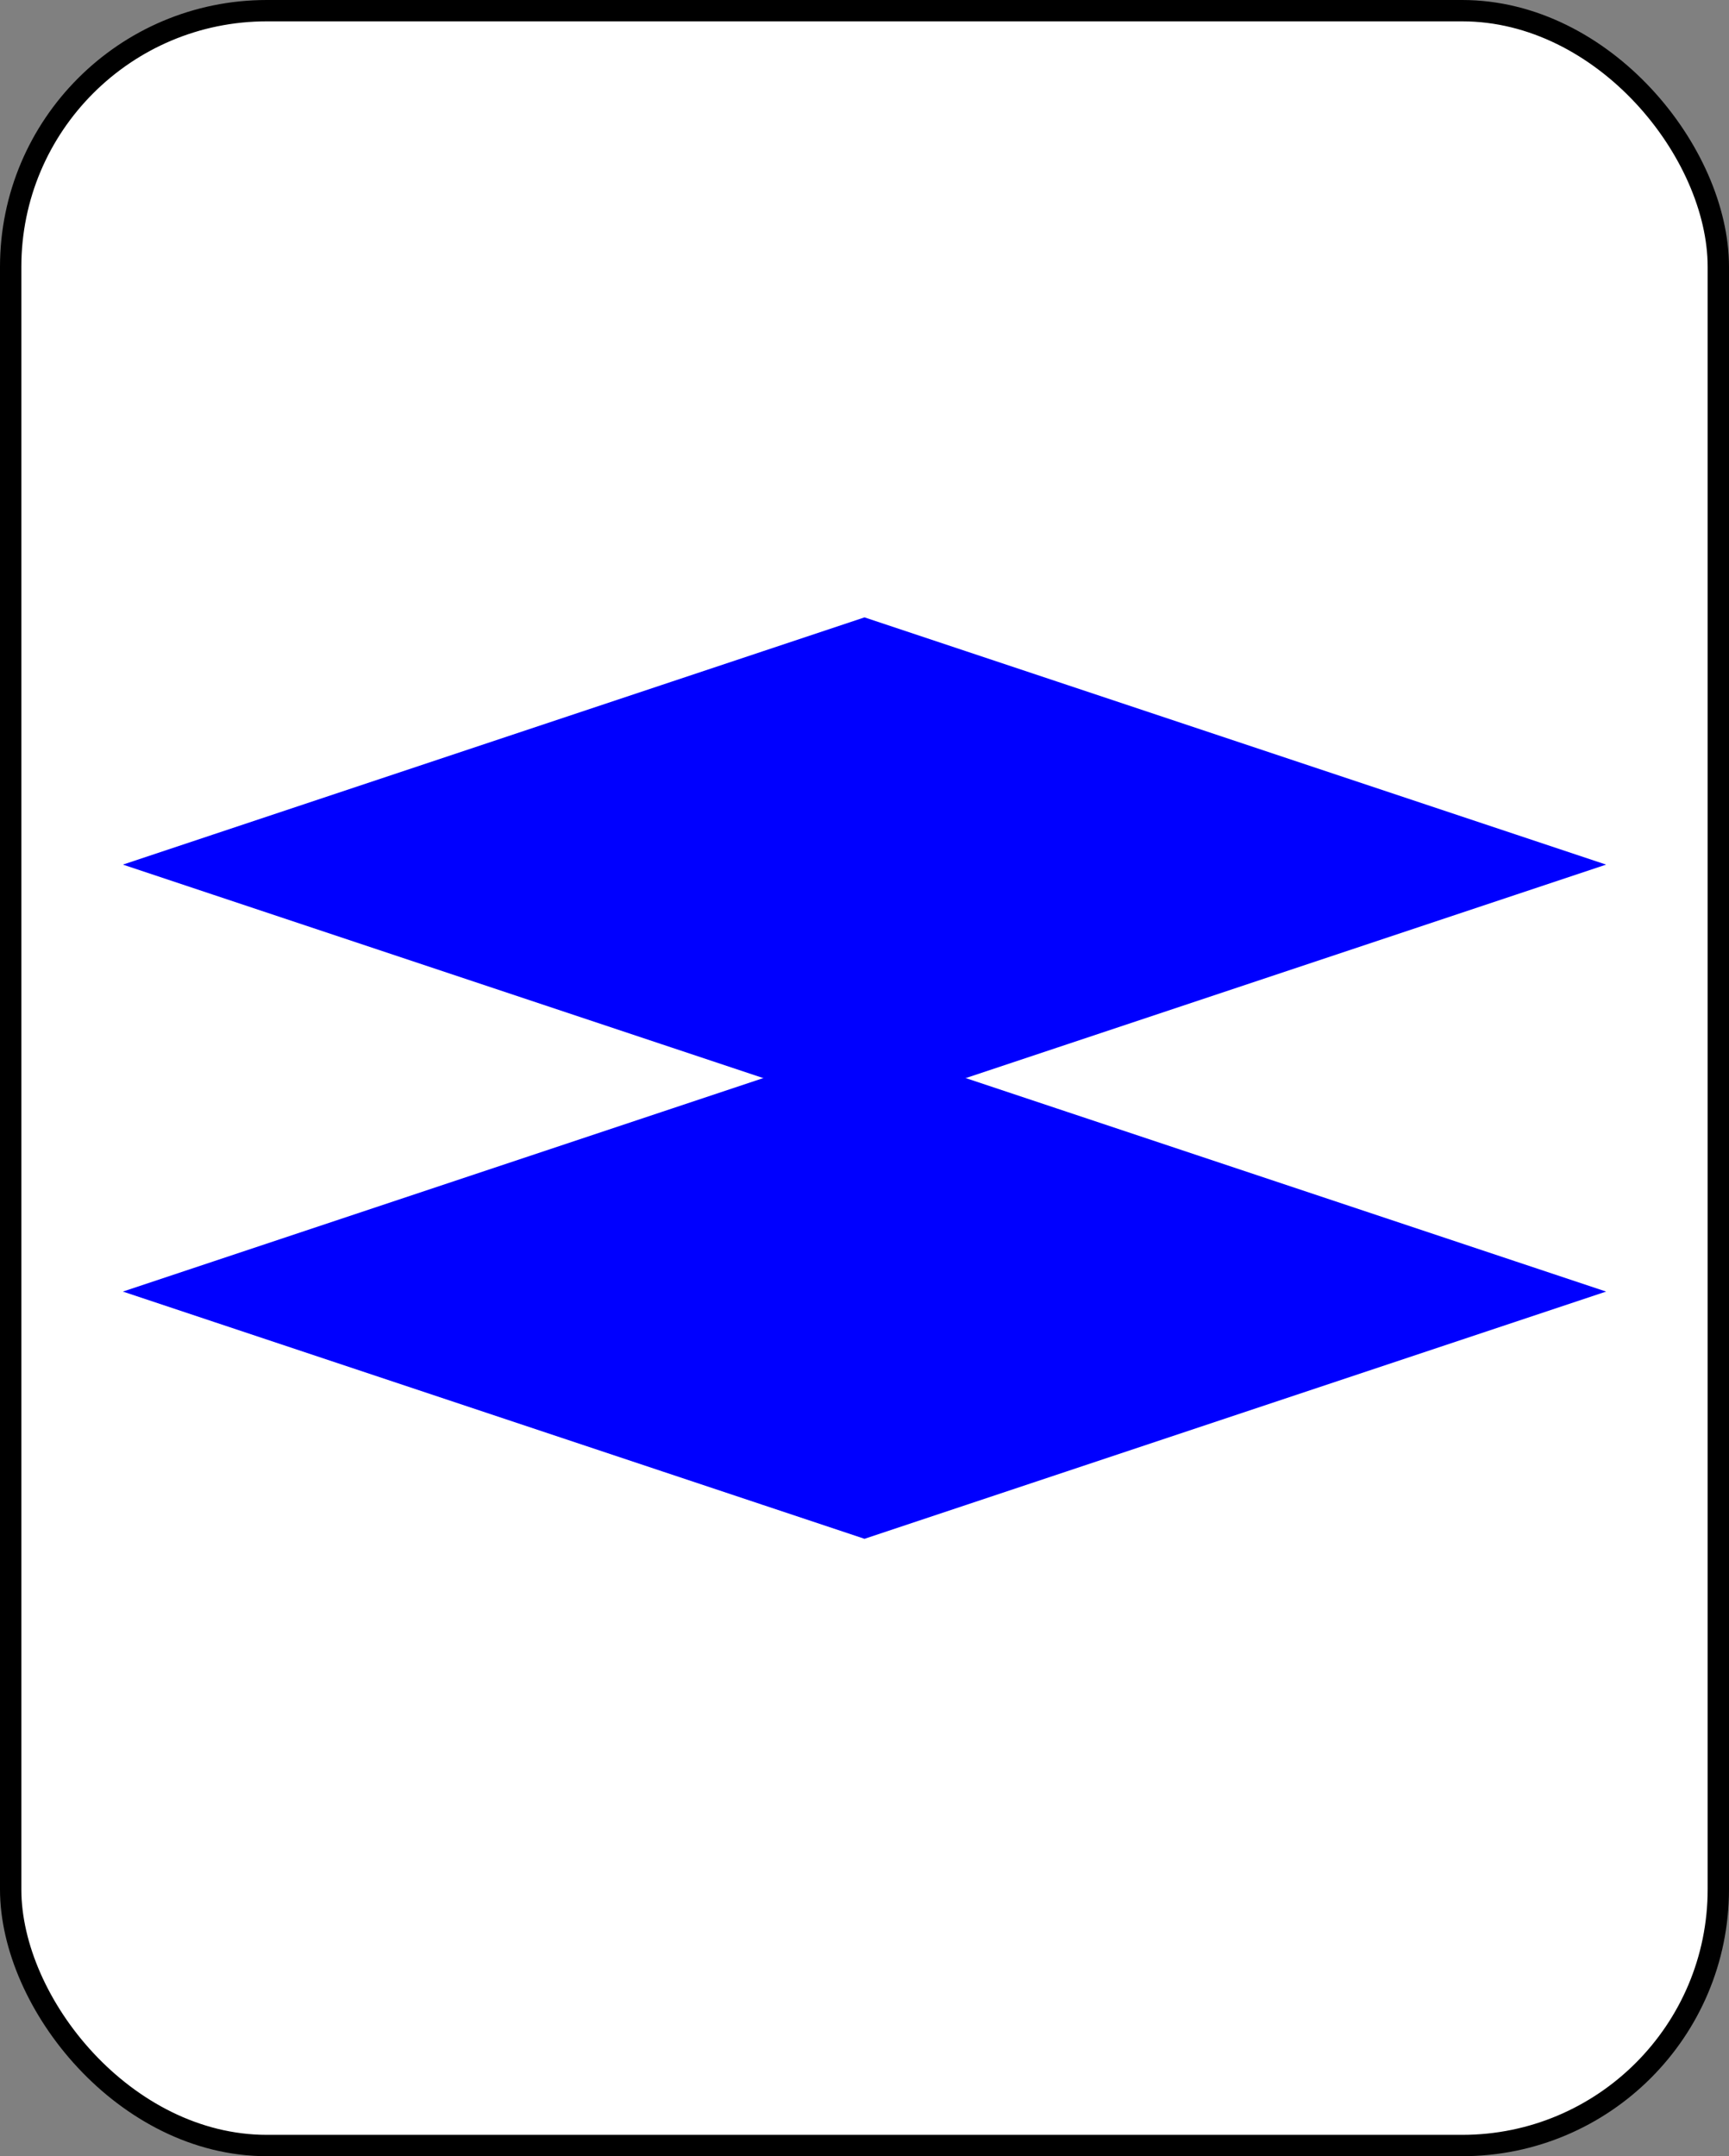 <?xml version="1.0" encoding="UTF-8" standalone="no"?>
<svg
   xmlns:dc="http://purl.org/dc/elements/1.1/"
   xmlns:cc="http://creativecommons.org/ns#"
   xmlns:rdf="http://www.w3.org/1999/02/22-rdf-syntax-ns#"
   xmlns:svg="http://www.w3.org/2000/svg"
   xmlns="http://www.w3.org/2000/svg"
   id="svg12"
   style="background-color: rgb(255, 255, 255);"
   content="&lt;mxfile userAgent=&quot;Mozilla/5.0 (X11; Linux x86_64) AppleWebKit/537.36 (KHTML, like Gecko) Chrome/58.0.303.110 Safari/537.36&quot; version=&quot;7.6.1&quot; editor=&quot;www.draw.io&quot; type=&quot;google&quot;&gt;&lt;diagram&gt;3ZQ9b4MwEEB/DTvYKWnW0tAunTJ0duCCrRgOGVNIf30N2HyIRIqqdKkHBO/usO/ZskejvH1TrOQfmIL0iJ+2Hn31CHne7MyzA5cBPPnhADIl0gEFEziIb7DQt7QWKVSLRI0otSiXMMGigEQvGFMKm2XaCeVy1pJlsAKHhMk1/RSp5rYtsp34O4iMu5mD0DZ8ZMk5U1gXdj6P0FM/hnDO3L9soxVnKTYzRPcejRSiHt7yNgLZqXXahrr4RnRct4JC31NAhoIvJmtwK+7XpS/ORd8NdPmBR18aLjQcSpZ00cZsvmFc59KGK63wDBFKVH019fsxRpzNLvckpJxlxmZEkeF2SaA0tDfbCkZZ5gwC5qDVxaS4At/6tedvYz+b2WZaxOf76MqYPT/Z+OfJoXmxGq8rpXco5Zgf6+qXOuN4pZOudY6Zj9AZLHVu1zrDKzrJA2xu/r/N3Z/ZNJ/TVdLHZtc13f8A&lt;/diagram&gt;&lt;/mxfile&gt;"
   version="1.1"
   height="101px"
   width="81px">
  <rect width="100%" height="100%" fill="#808080" stroke="none"/>
  <defs
     id="defs2" />
  <g
     id="g10"
     transform="translate(0.5,0.5)">
    <rect
       id="rect4"
       pointer-events="none"
       stroke="#000000"
       fill="#ffffff"
       ry="12"
       rx="12"
       height="100"
       width="80"
       y="0"
       x="0" />
    <path
       id="path6"
       pointer-events="none"
       stroke-miterlimit="10"
       stroke-width="3"
       stroke="#0000ff"
       fill="#0000ff"
       d="M 40 30 L 70 40 L 40 50 L 10 40 Z" />
    <path
       id="path8"
       pointer-events="none"
       stroke-miterlimit="10"
       stroke-width="3"
       stroke="#0000ff"
       fill="#0000ff"
       d="M 40 50 L 70 60 L 40 70 L 10 60 Z" />
  </g>
</svg>
